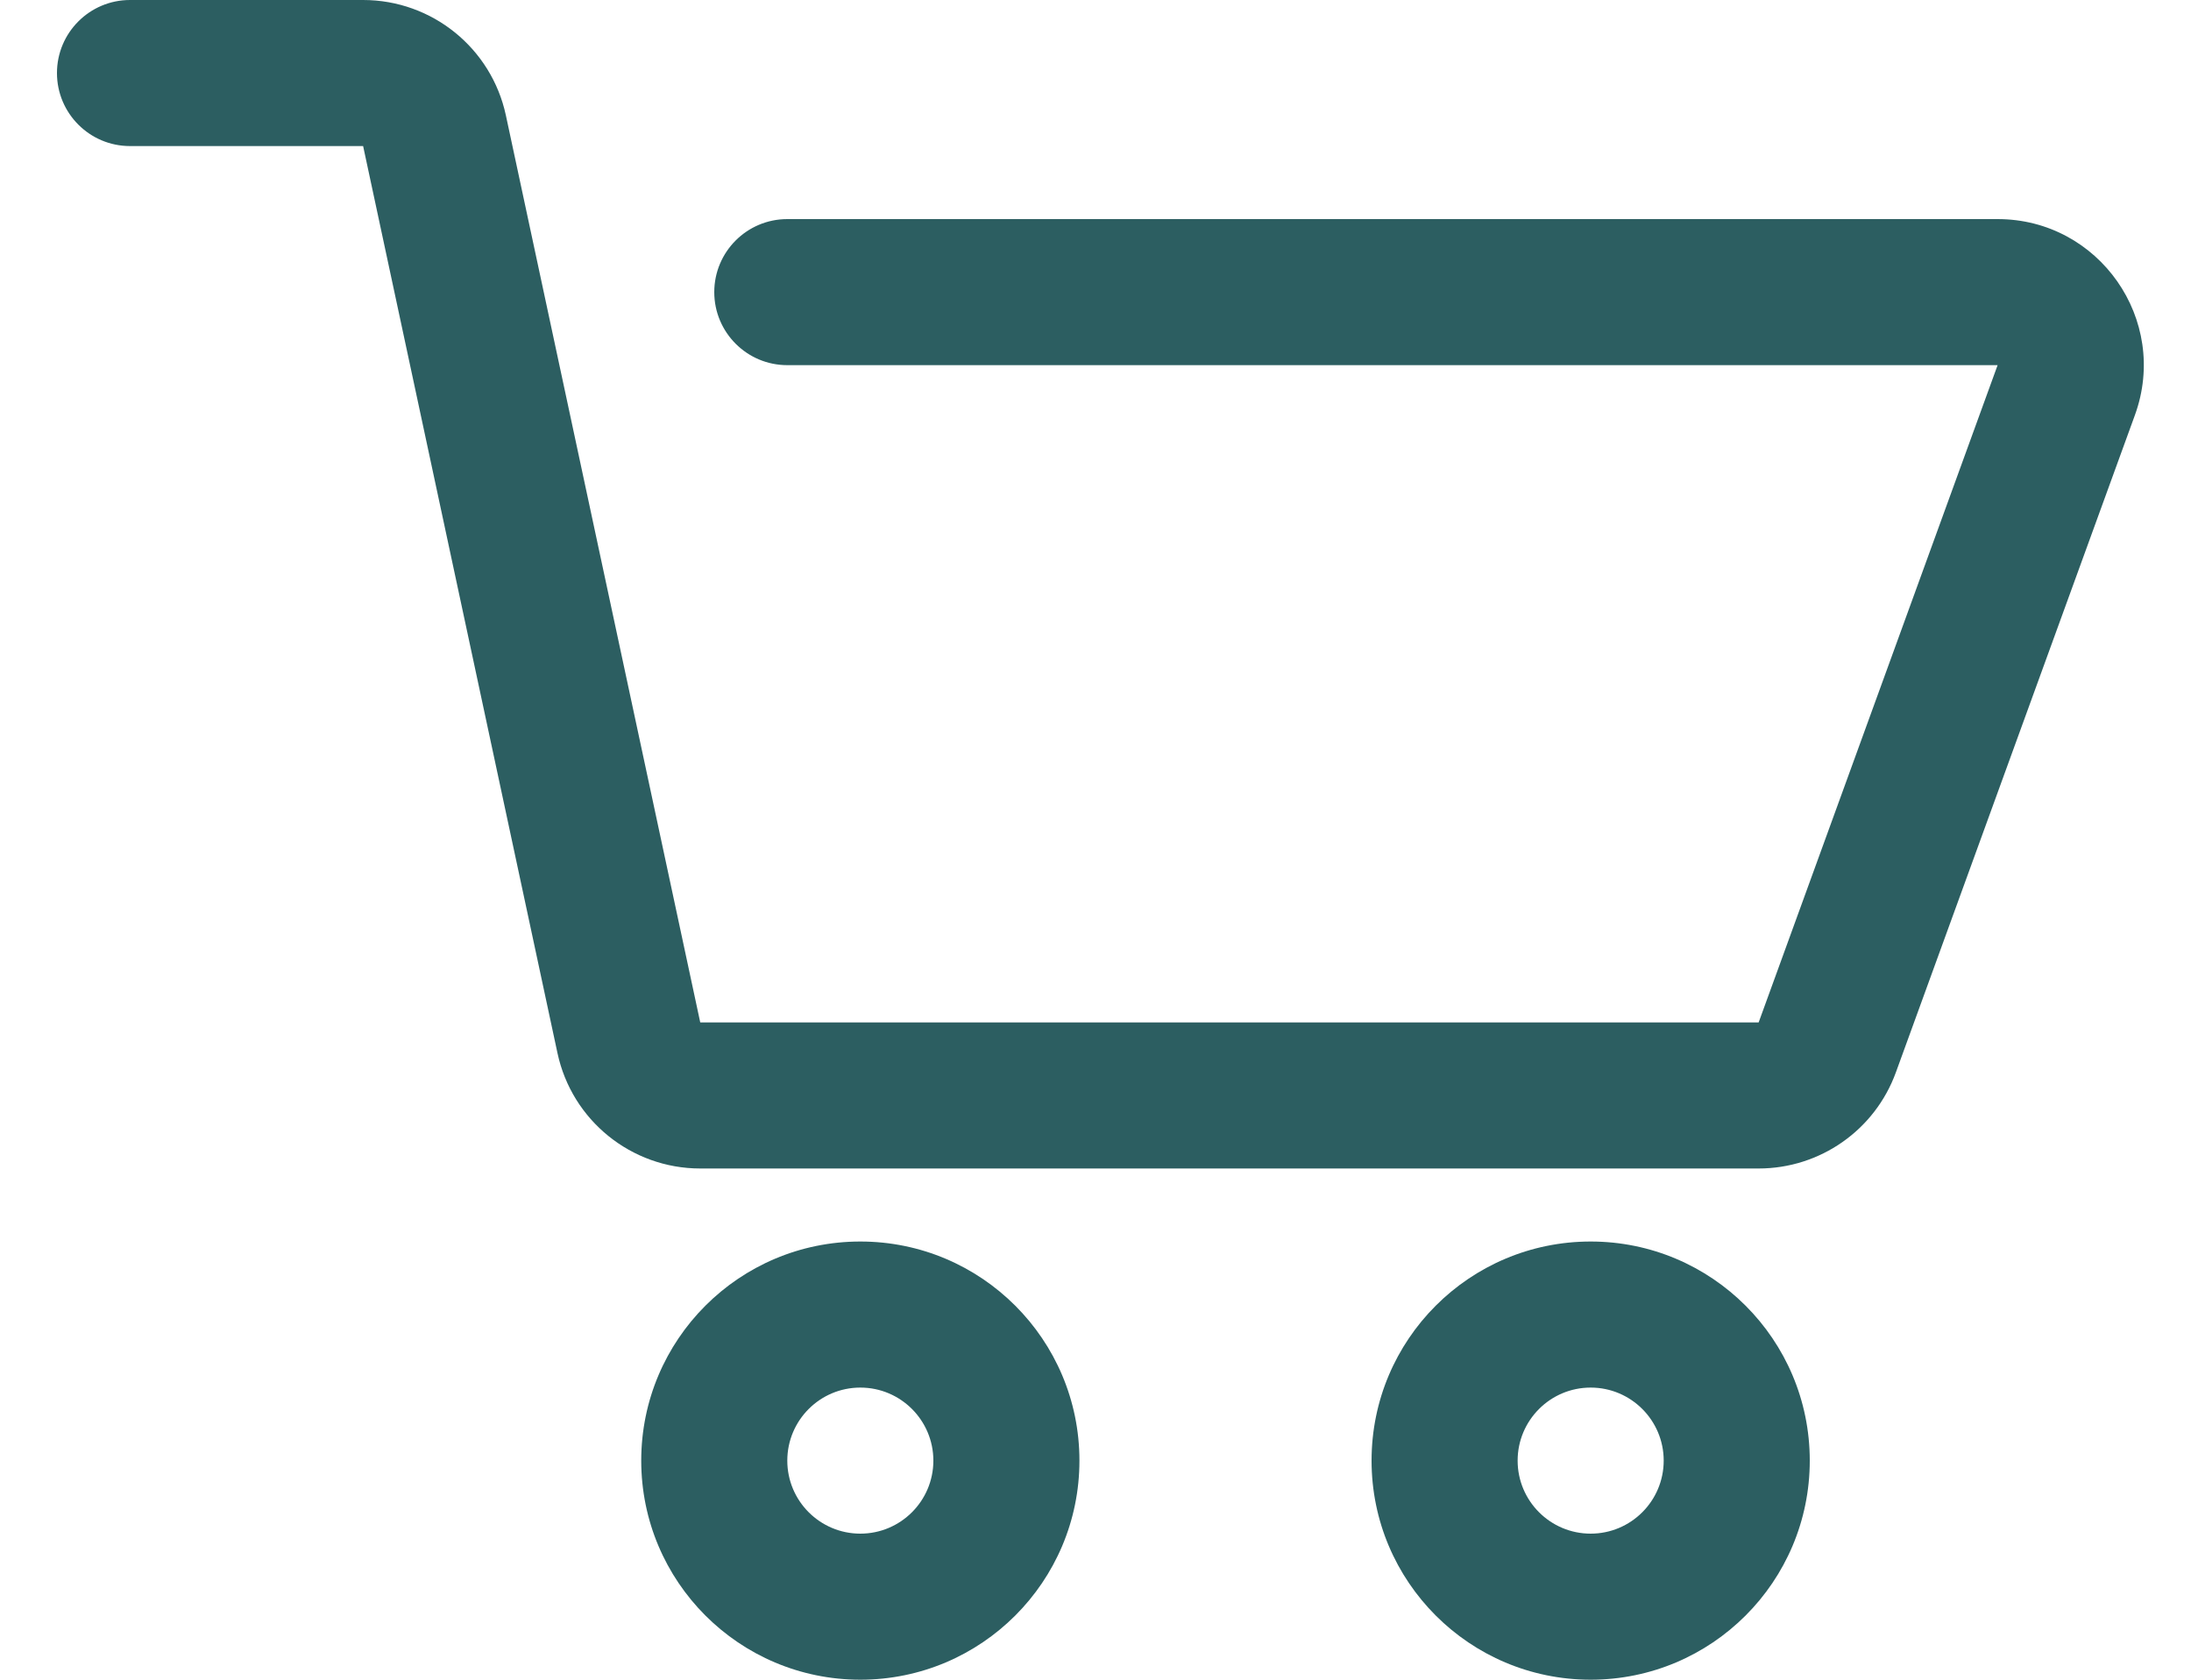 <svg width="30" height="23" viewBox="0 0 30 23" fill="none" xmlns="http://www.w3.org/2000/svg">
<path fill-rule="evenodd" clip-rule="evenodd" d="M0.78 1C0.78 0.448 1.228 0 1.78 0H4.972C5.915 0 6.73 0.659 6.927 1.581L9.588 14H24.08L27.352 5H10.78C10.228 5 9.78 4.552 9.78 4C9.78 3.448 10.228 3 10.78 3H27.352C28.74 3 29.706 4.379 29.232 5.684L25.959 14.684C25.672 15.474 24.921 16 24.08 16H9.588C8.645 16 7.83 15.341 7.633 14.419L4.972 2H1.78C1.228 2 0.78 1.552 0.78 1ZM11.78 21C12.332 21 12.78 20.552 12.78 20C12.78 19.448 12.332 19 11.78 19C11.228 19 10.78 19.448 10.78 20C10.78 20.552 11.228 21 11.78 21ZM11.78 23C13.437 23 14.78 21.657 14.78 20C14.78 18.343 13.437 17 11.78 17C10.123 17 8.78 18.343 8.78 20C8.78 21.657 10.123 23 11.78 23ZM22.78 20C22.78 20.552 22.332 21 21.78 21C21.228 21 20.78 20.552 20.78 20C20.78 19.448 21.228 19 21.78 19C22.332 19 22.78 19.448 22.78 20ZM24.78 20C24.78 21.657 23.437 23 21.78 23C20.123 23 18.78 21.657 18.78 20C18.78 18.343 20.123 17 21.78 17C23.437 17 24.78 18.343 24.78 20Z" fill="#2C5E61"/>
</svg>
